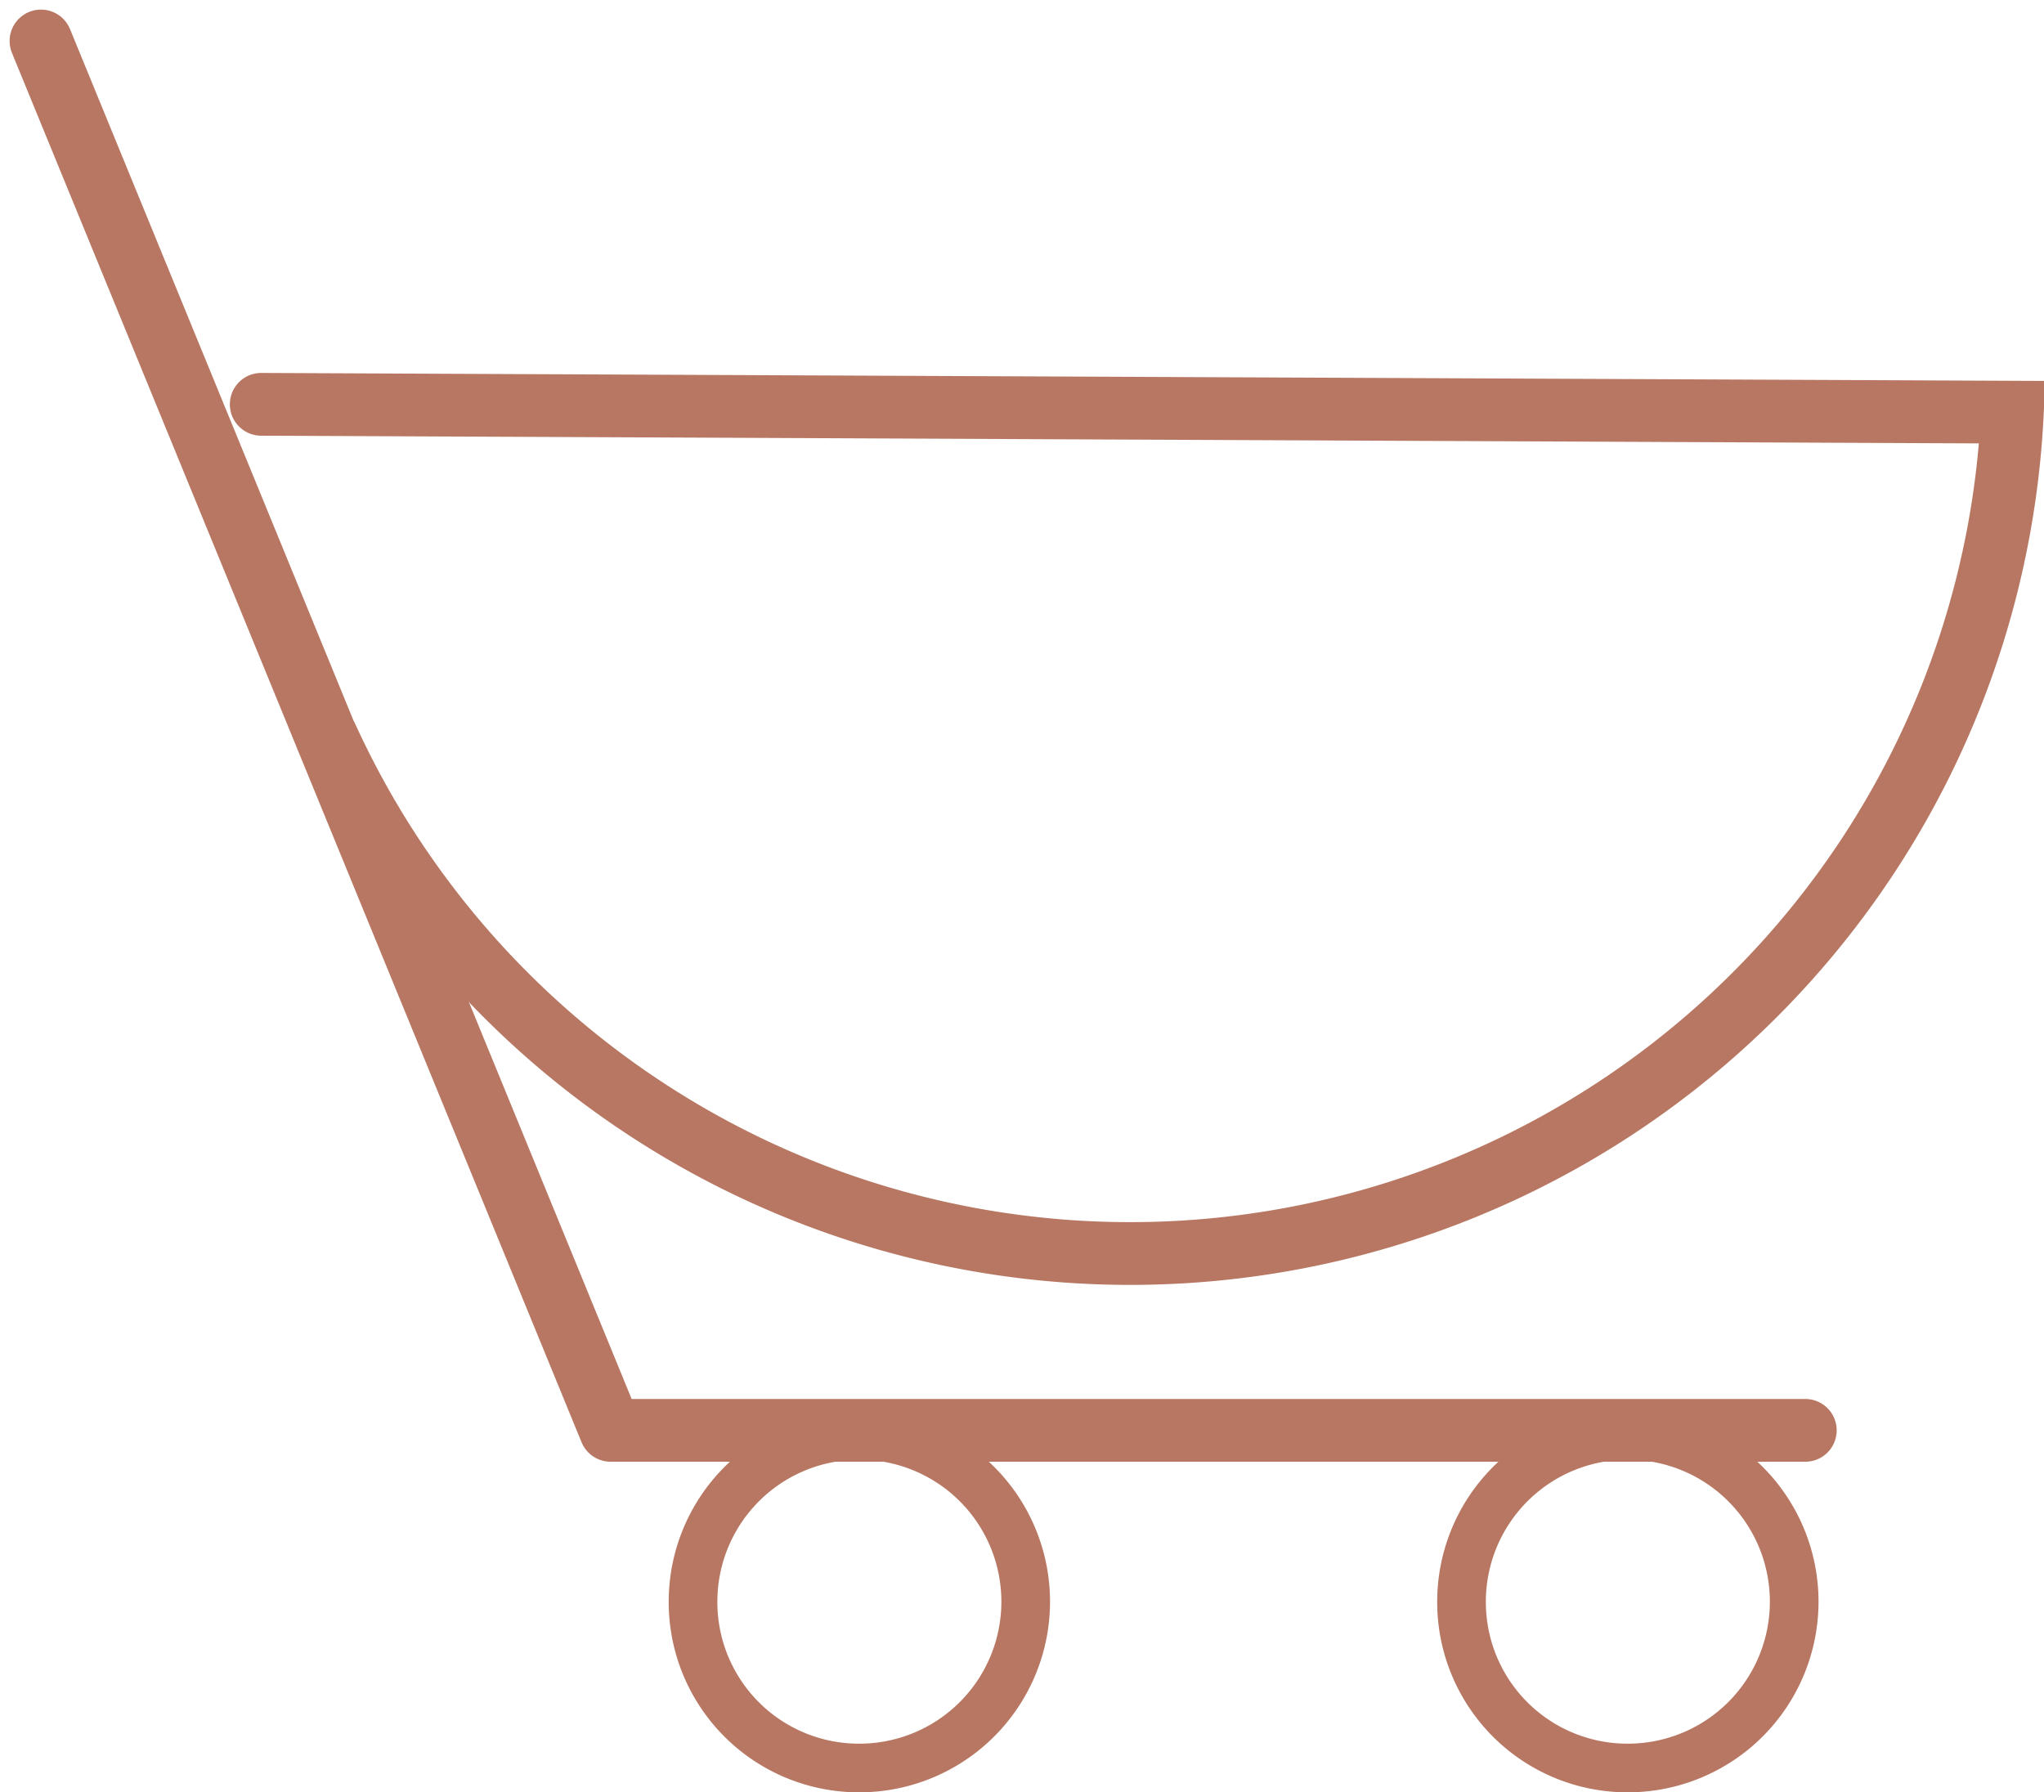 <svg xmlns="http://www.w3.org/2000/svg" width="24.491" height="21.477" viewBox="0 0 24.491 21.477"><g id="cart" transform="translate(.491 .491)" fill="none" stroke="#b87762" stroke-linecap="round"><path id="Контур_57" data-name="Контур 57" d="M2.639 4.354l20.982.094A10.582 10.582 0 013.432 8.359" stroke-miterlimit="10" stroke-width=".752"/><path id="Контур_58" data-name="Контур 58" d="M9.82 20.695a1.993 1.993 0 10-2.007-2.012 1.988 1.988 0 002.007 2.012z" stroke-miterlimit="10" stroke-width=".583"/><path id="Контур_59" data-name="Контур 59" d="M19.031 20.695a1.993 1.993 0 10-2.01-2.014 1.988 1.988 0 002.01 2.014z" stroke-miterlimit="10" stroke-width=".583"/><path id="Контур_60" data-name="Контур 60" d="M0 0l6.825 16.649H21.14" stroke-linejoin="round" stroke-width=".752"/></g></svg>